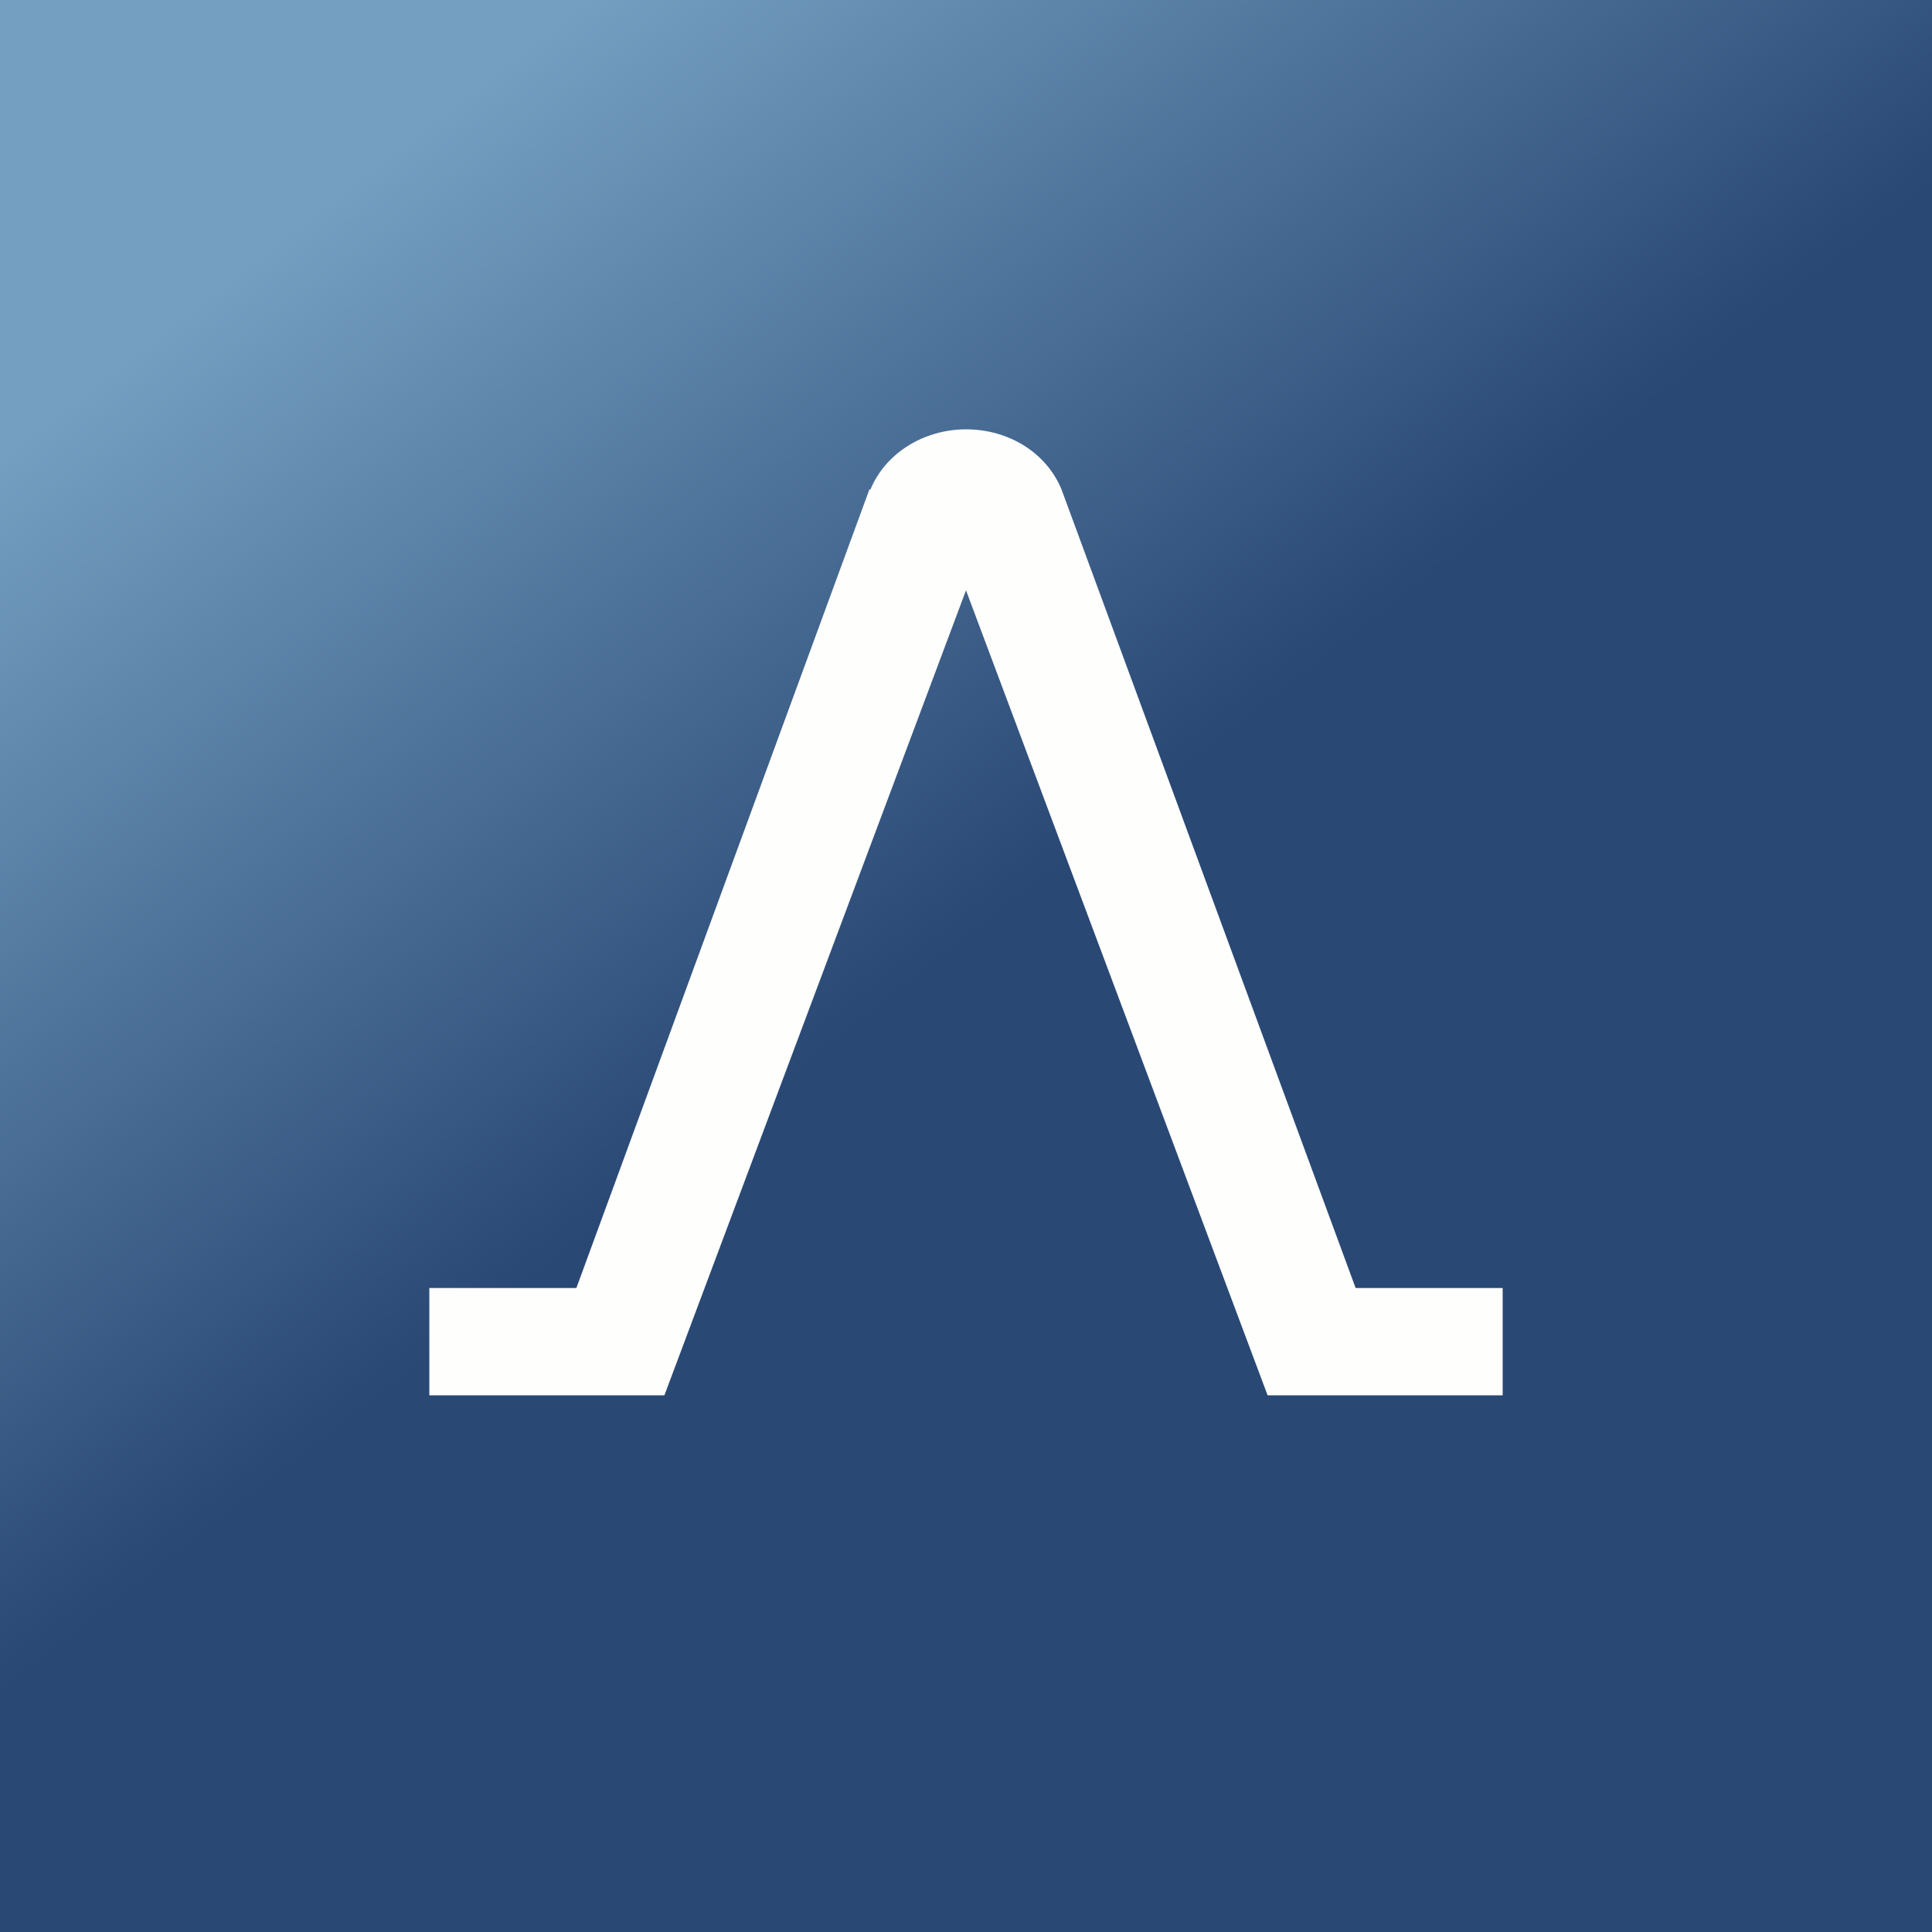 <!-- by TradingView --><svg width="18" height="18" viewBox="0 0 18 18" xmlns="http://www.w3.org/2000/svg"><rect x="0" y="0" width="18" height="18" fill="#808080" stroke="none"/><path fill="url(#aecybxks2)" d="M0 0h18v18H0z"/><path d="M8.11 4.56c.14-.34.5-.56.89-.56.4 0 .75.22.89.56L12.63 12H14v1h-2.19L9 5.5 6.19 13H4v-1h1.37L8.1 4.56Z" fill="#FEFEFC"/><defs><linearGradient id="aecybxks2" x1="3.38" y1="1.61" x2="14.79" y2="16.23" gradientUnits="userSpaceOnUse"><stop stop-color="#749FC1"/><stop offset=".49" stop-color="#294874"/></linearGradient></defs></svg>
